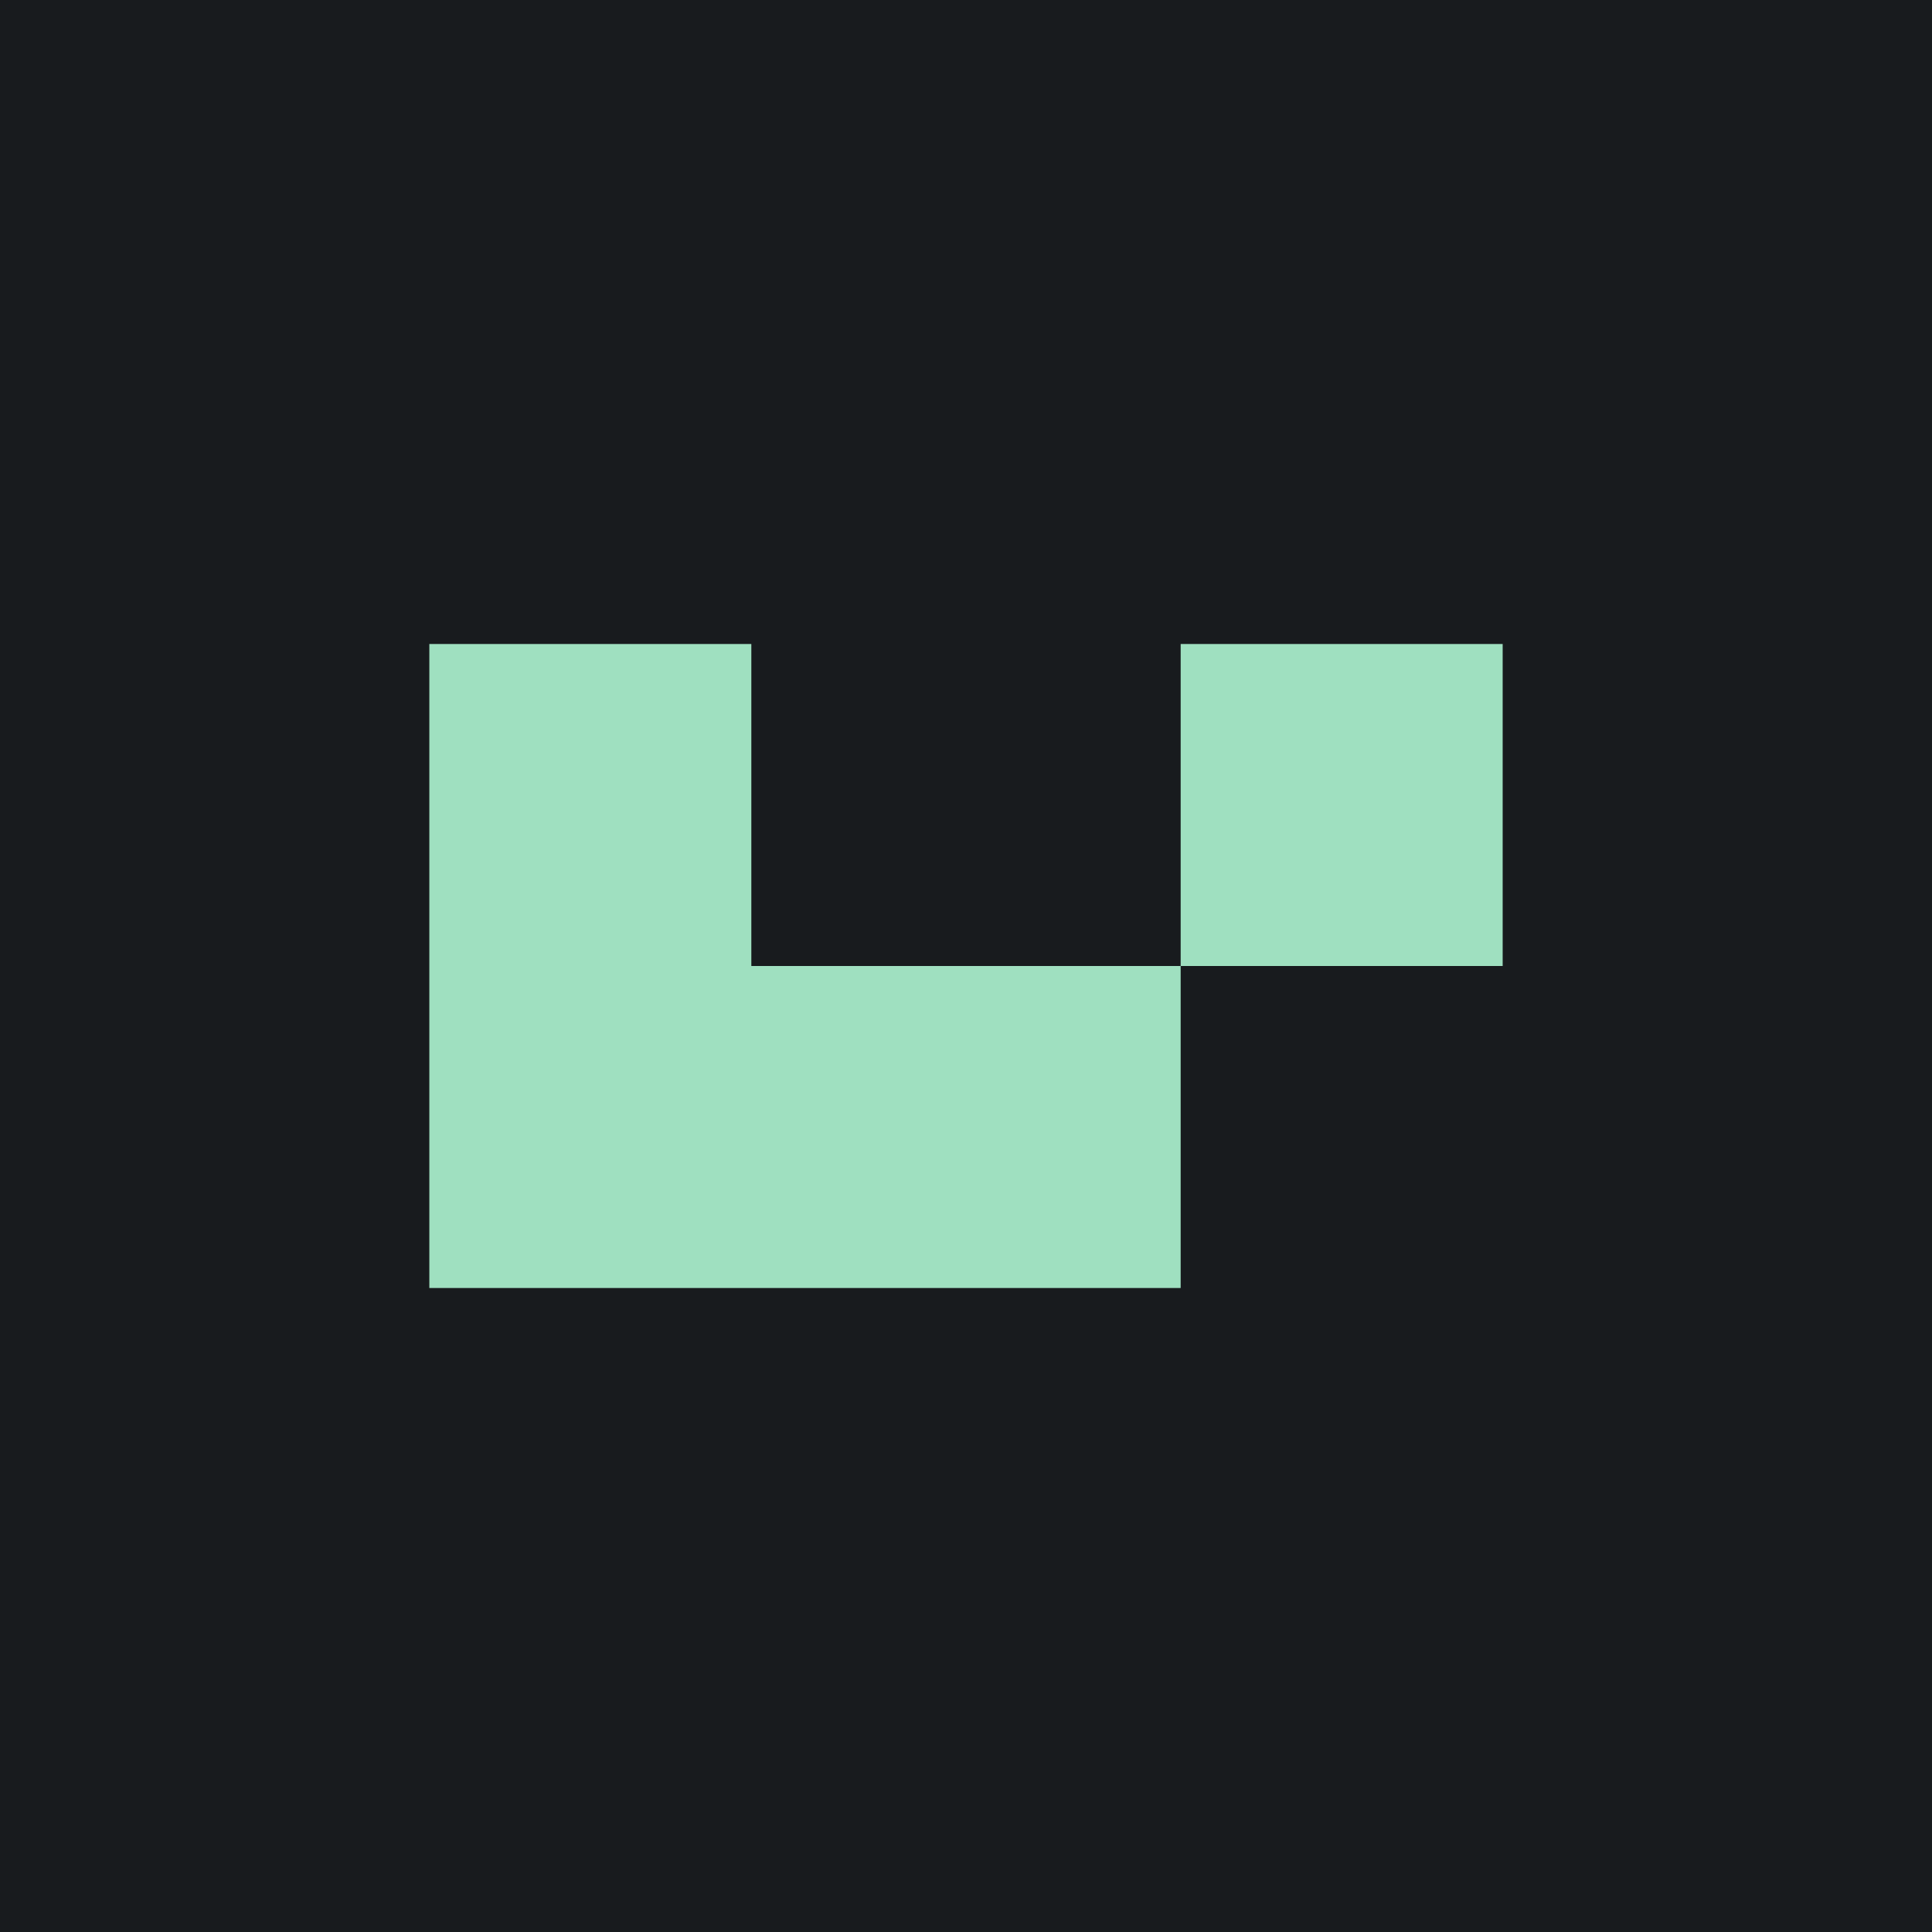 <!-- by TradingView --><svg width="18" height="18" viewBox="0 0 18 18" xmlns="http://www.w3.org/2000/svg"><path fill="#181B1E" d="M0 0h18v18H0z"/><path fill="#9FE0C0" d="M11 6h3v3h-3zM4 6h3v3h4v3H4V6Z"/></svg>